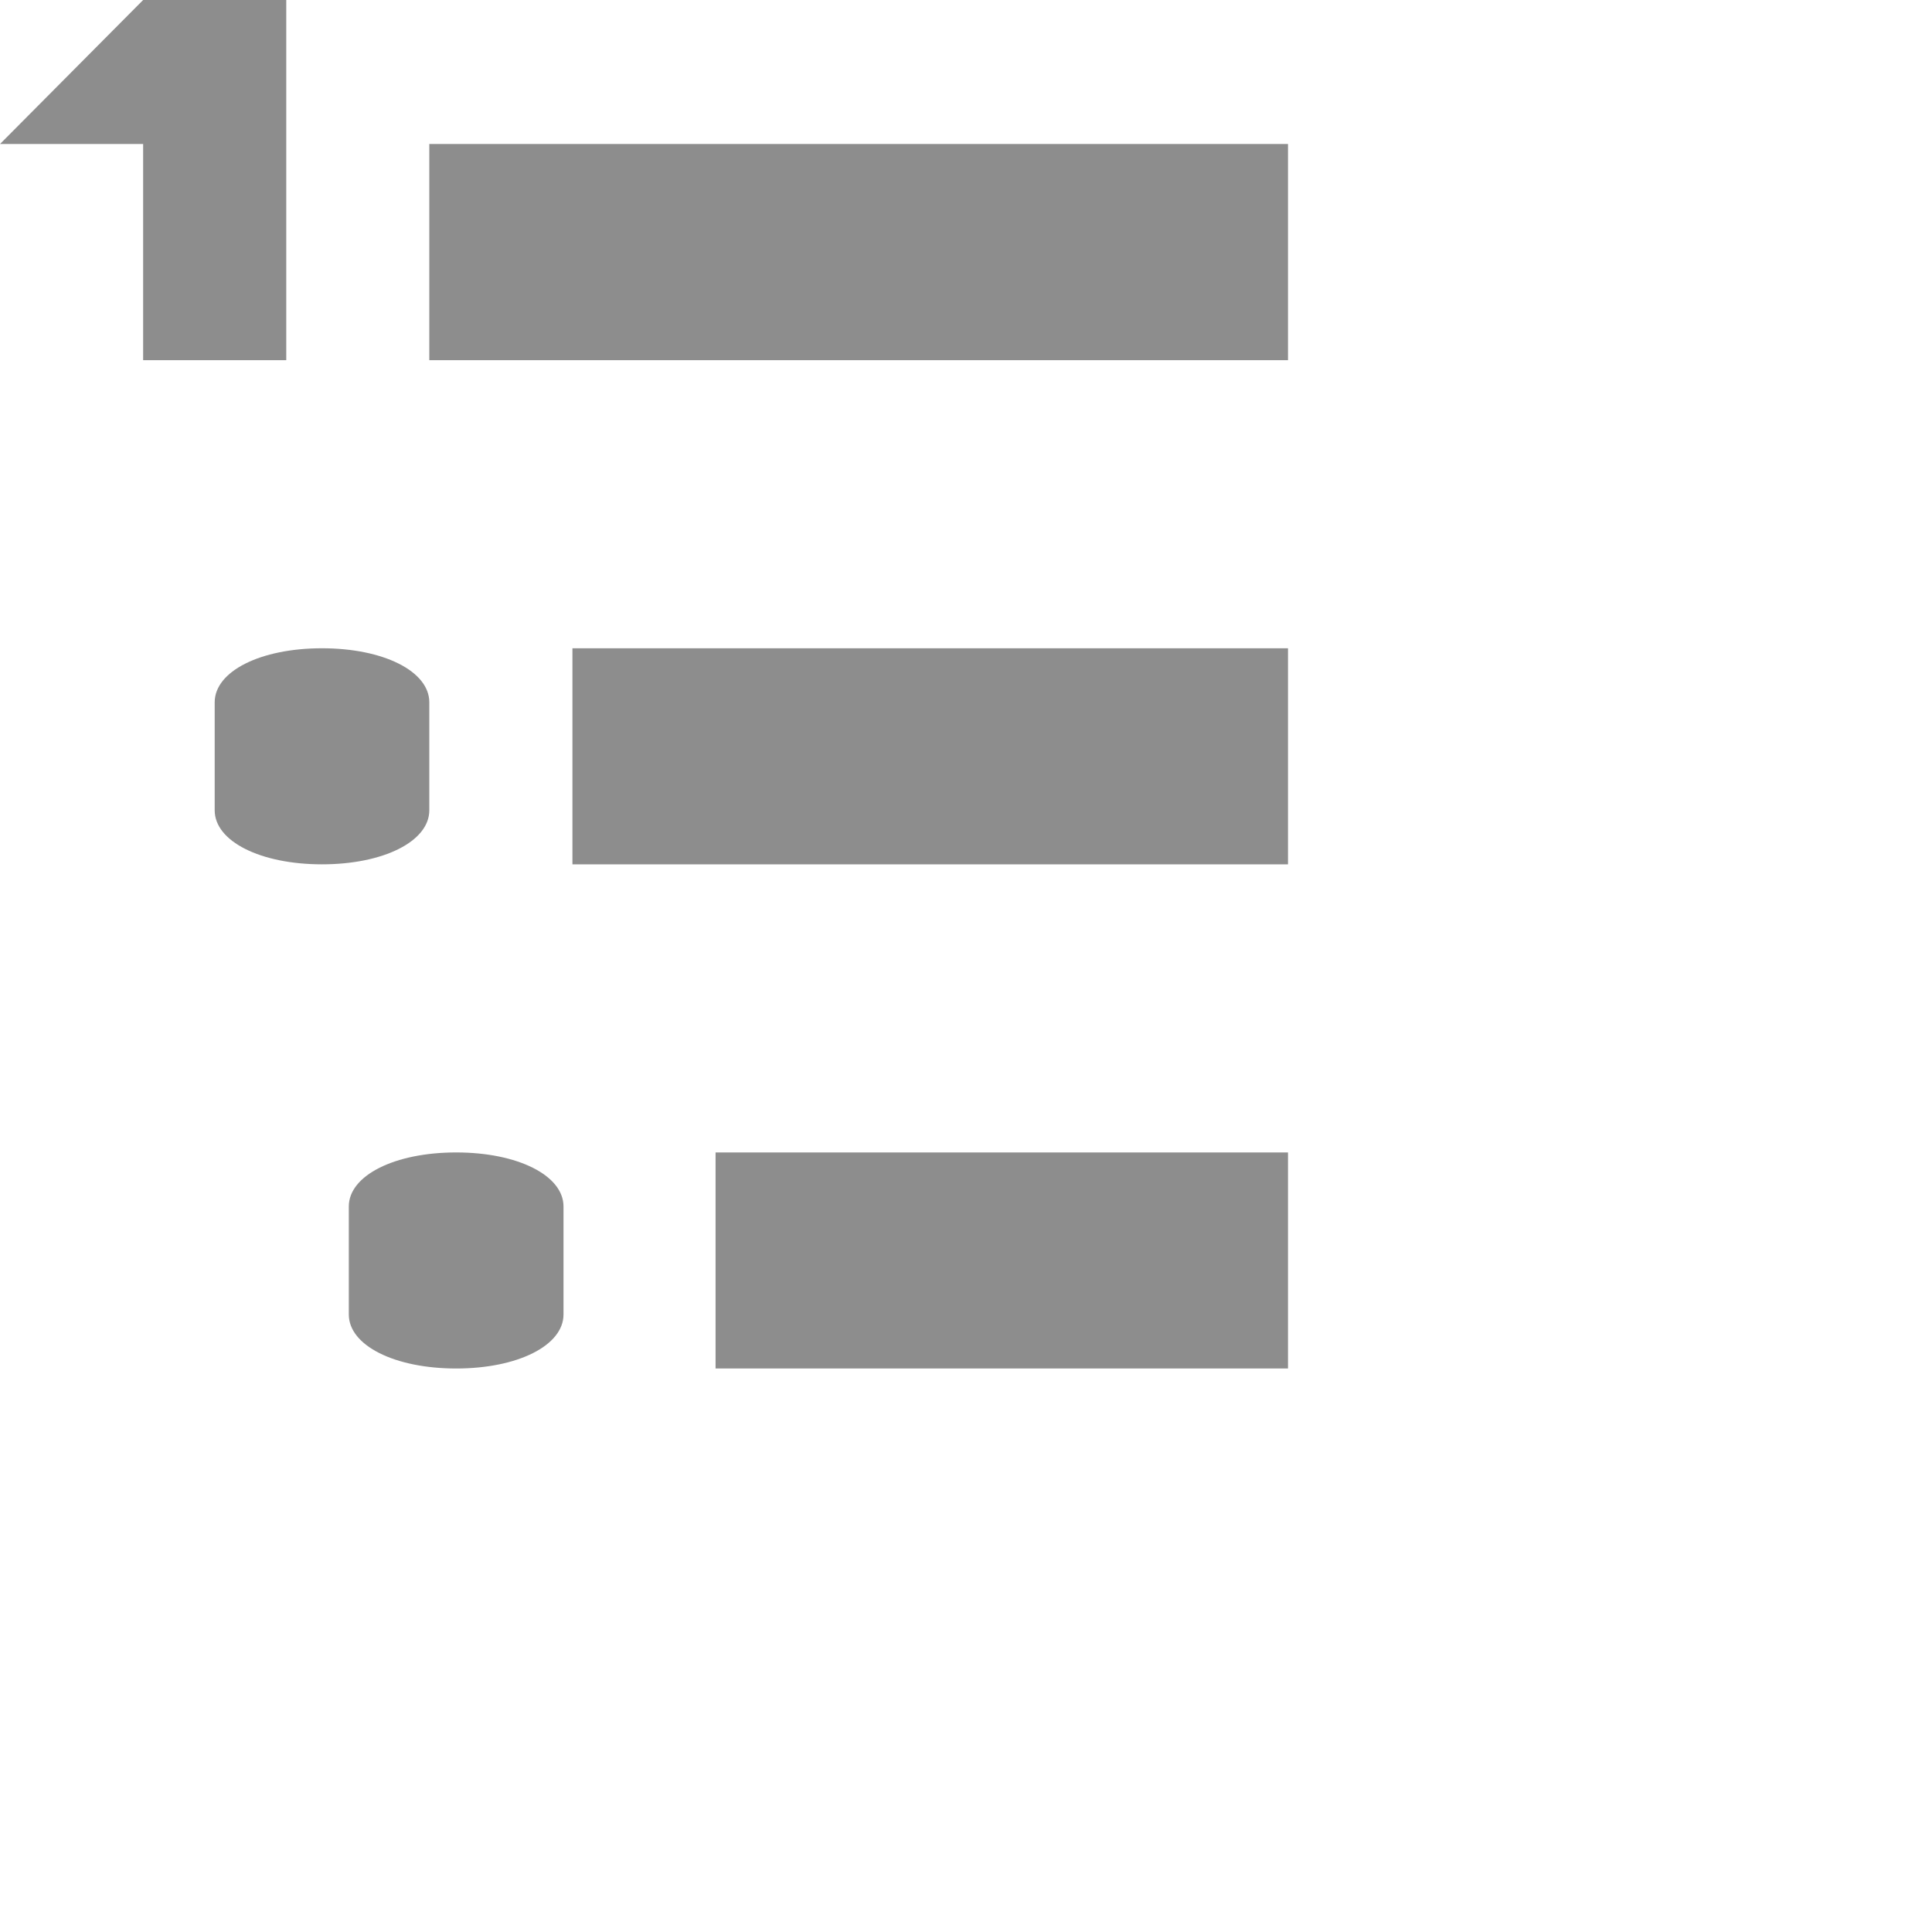 <?xml version="1.0" encoding="UTF-8"?>
<svg height="24" viewBox="0 0 24 24" version="1.1" xmlns="http://www.w3.org/2000/svg" xmlns:xlink="http://www.w3.org/1999/xlink">
    <title>icons8-outline-list</title>
    <g id="3rd-Iteration" stroke="none" stroke-width="1" fill="none" fill-rule="evenodd">
        <g id="-3.1---Tooltips" transform="translate(-1386, -79)" fill="#8D8D8D" fill-rule="nonzero">
            <g id="icons8-outline-list" transform="translate(1386, 79)">
                <path d="M1.778,0 L0,1.789 L1.778,1.789 L1.778,4.474 L3.556,4.474 L3.556,0 L1.778,0 Z M5.333,1.789 L5.333,4.474 L16,4.474 L16,1.789 L5.333,1.789 Z M7.111,8.053 L7.111,10.737 L16,10.737 L16,8.053 L7.111,8.053 Z M4,8.053 C4.765,8.053 5.333,8.339 5.333,8.724 L5.333,9.395 L5.333,10.066 C5.333,10.451 4.765,10.737 4,10.737 C3.235,10.737 2.667,10.451 2.667,10.066 L2.667,8.724 C2.667,8.339 3.235,8.053 4,8.053 Z M5.667,14.316 C6.432,14.316 7,14.602 7,14.987 L7,15.658 L7,16.329 C7,16.714 6.432,17 5.667,17 C4.902,17 4.333,16.714 4.333,16.329 L4.333,14.987 C4.333,14.602 4.902,14.316 5.667,14.316 Z M8.889,14.316 L8.889,17 L16,17 L16,14.316 L8.889,14.316 Z" id="Shape"></path>
            </g>
        </g>
    </g>
</svg>